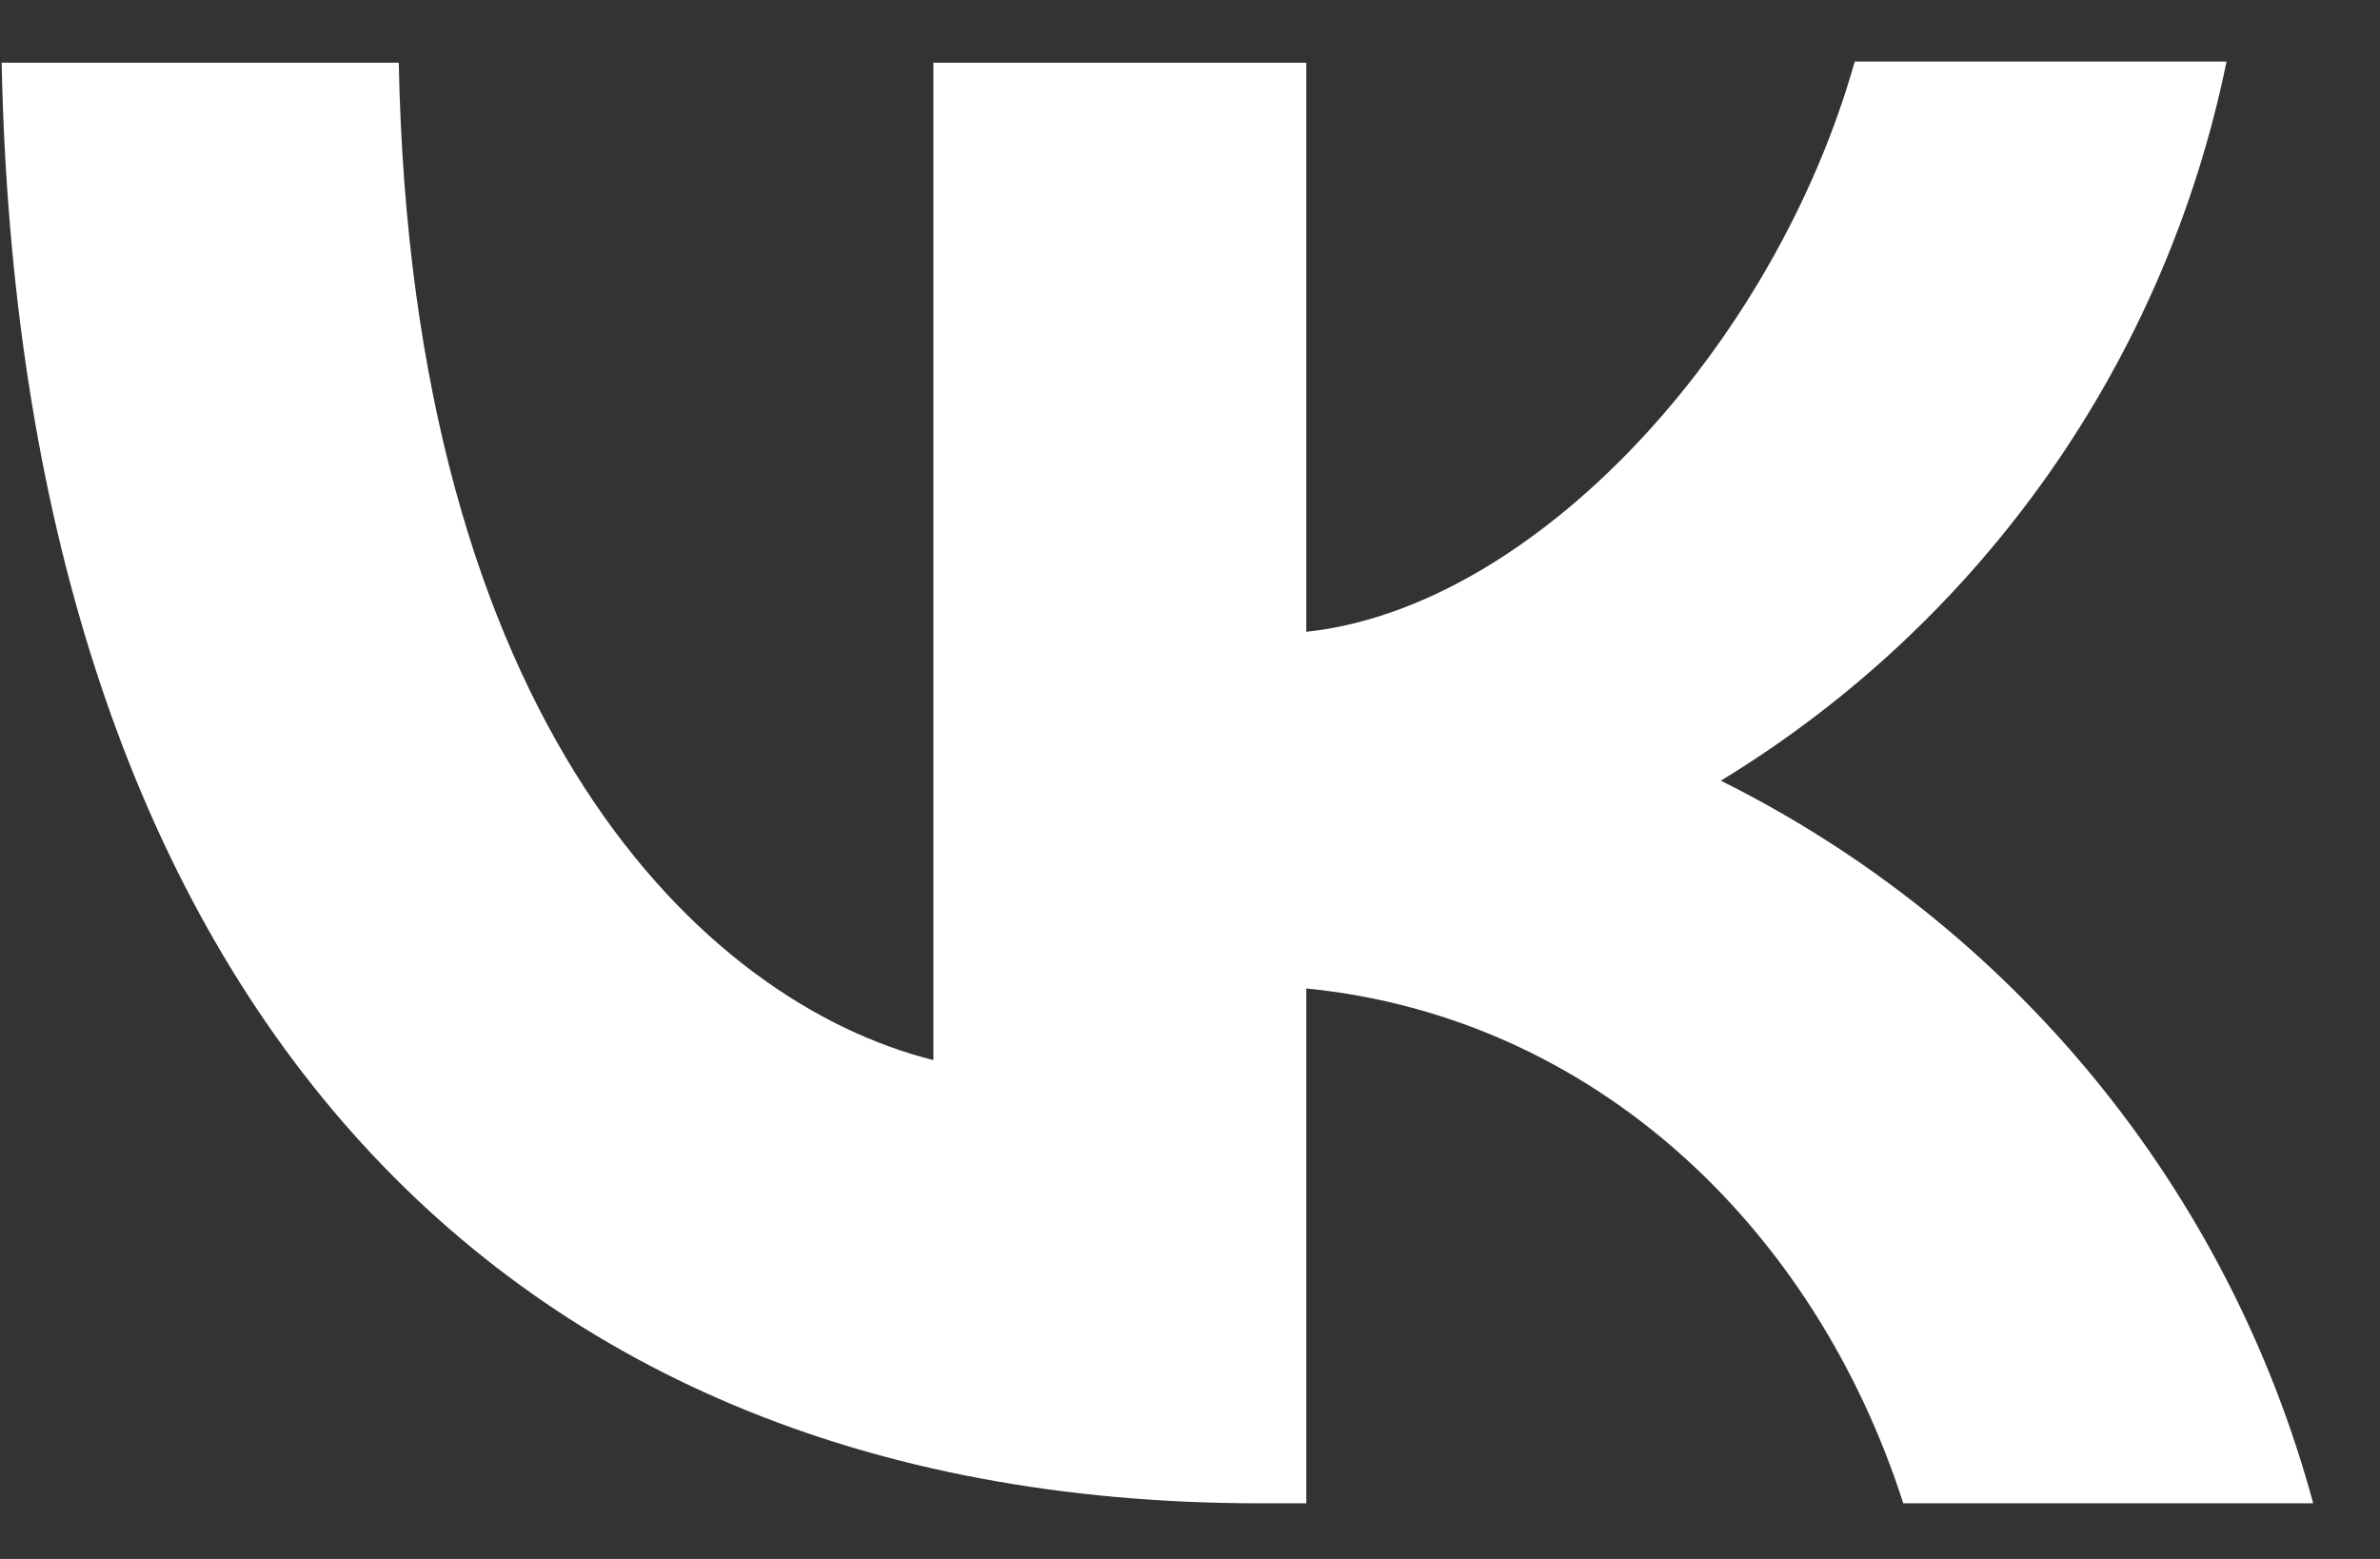 <svg width="29" height="19" viewBox="0 0 29 19" fill="none" xmlns="http://www.w3.org/2000/svg">
<rect x="0" y="0" width="29" height="19" fill="#333333" stroke="none"/>
<path d="M15.355 18.322C5.732 18.322 0.245 11.738 0.02 0.764H4.859C5.014 8.811 8.559 12.216 11.373 12.92V0.764H15.917V7.7C18.689 7.405 21.615 4.239 22.6 0.75H27.13C26.761 2.556 26.023 4.267 24.963 5.775C23.903 7.283 22.543 8.556 20.968 9.515C22.725 10.389 24.277 11.627 25.521 13.145C26.765 14.663 27.673 16.427 28.186 18.322H23.191C22.122 14.988 19.449 12.399 15.917 12.047V18.322H15.369H15.355Z" fill="white"/>
</svg>
